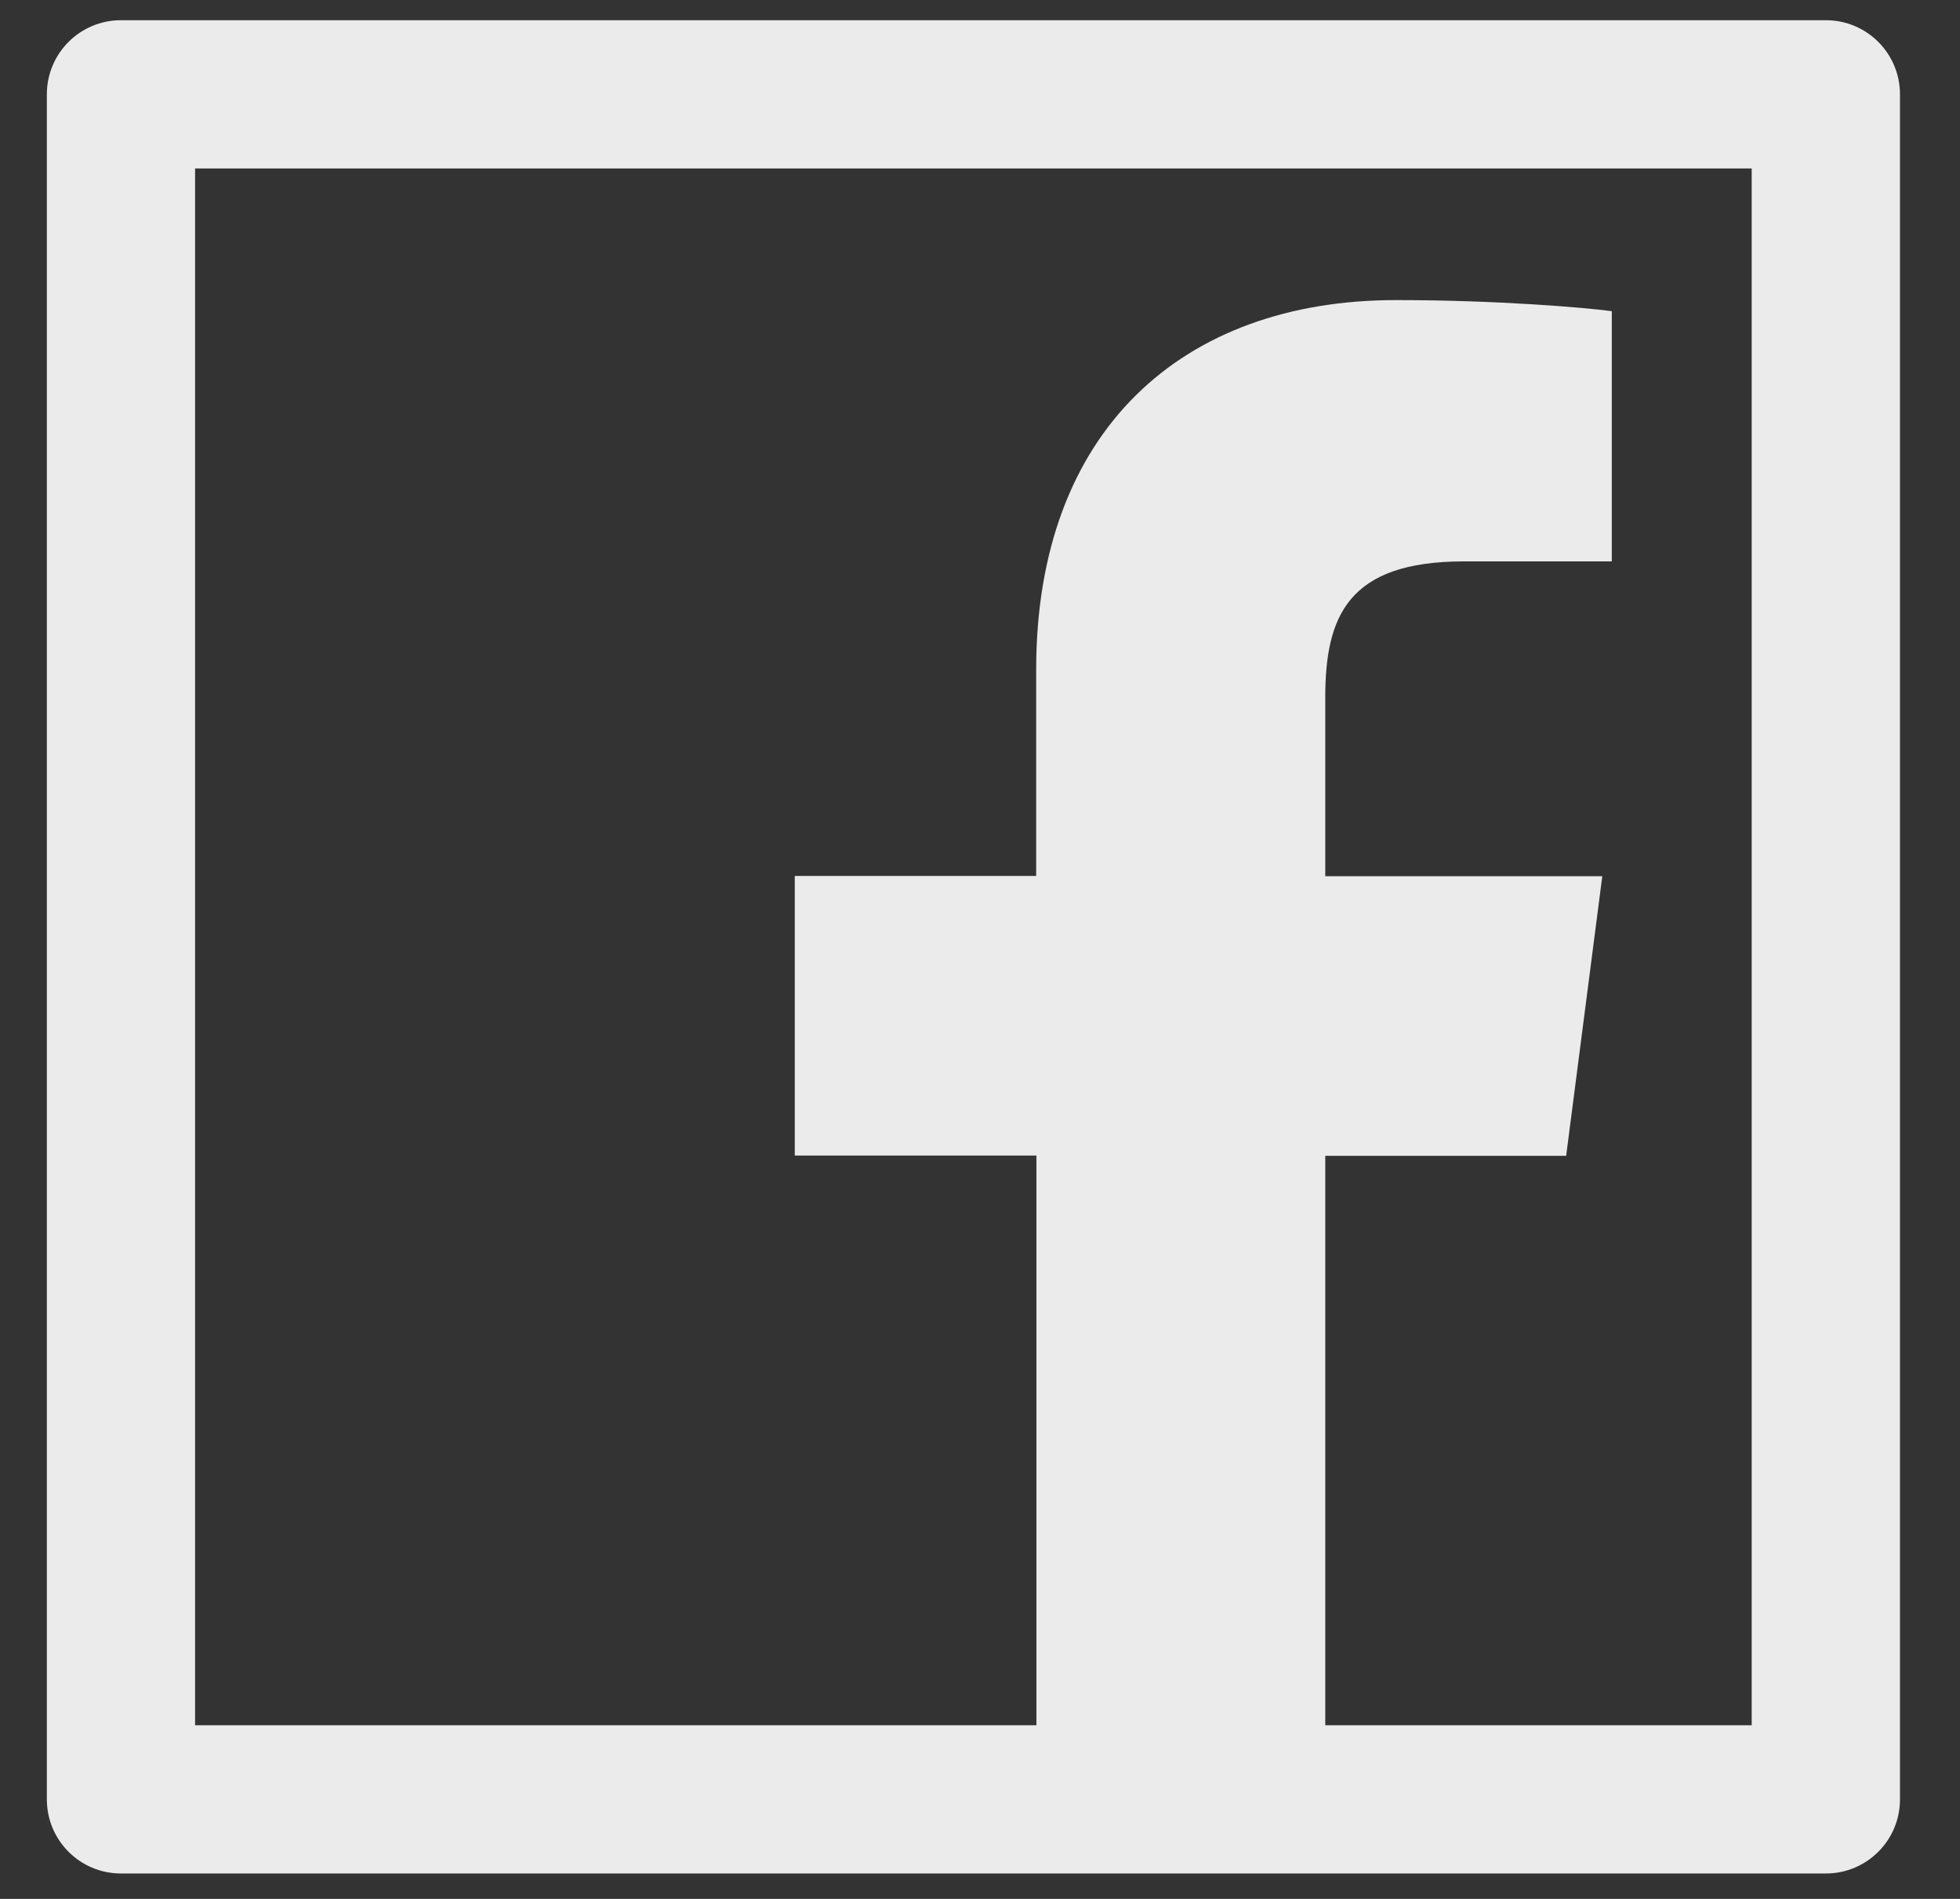 <?xml version="1.0" encoding="UTF-8" standalone="no"?><svg width='32' height='31' viewBox='0 0 32 31' fill='none' xmlns='http://www.w3.org/2000/svg'>
<rect x="0" y="0" width="32" height="31" fill="#333333" stroke="none"/>
<path d='M29.81 0.33H1.975C1.306 0.33 0.765 0.871 0.765 1.54V29.375C0.765 30.044 1.306 30.585 1.975 30.585H29.81C30.479 30.585 31.02 30.044 31.02 29.375V1.54C31.02 0.871 30.479 0.33 29.81 0.33ZM28.599 28.165H21.637V18.869H25.57L26.16 14.304H21.637V11.388C21.637 10.065 22.004 9.165 23.899 9.165H26.315V5.08C25.895 5.023 24.462 4.899 22.791 4.899C19.304 4.899 16.917 7.028 16.917 10.934V14.3H12.976V18.865H16.921V28.165H3.185V2.75H28.599V28.165Z' fill='white' fill-opacity='0.9'/>
</svg>
